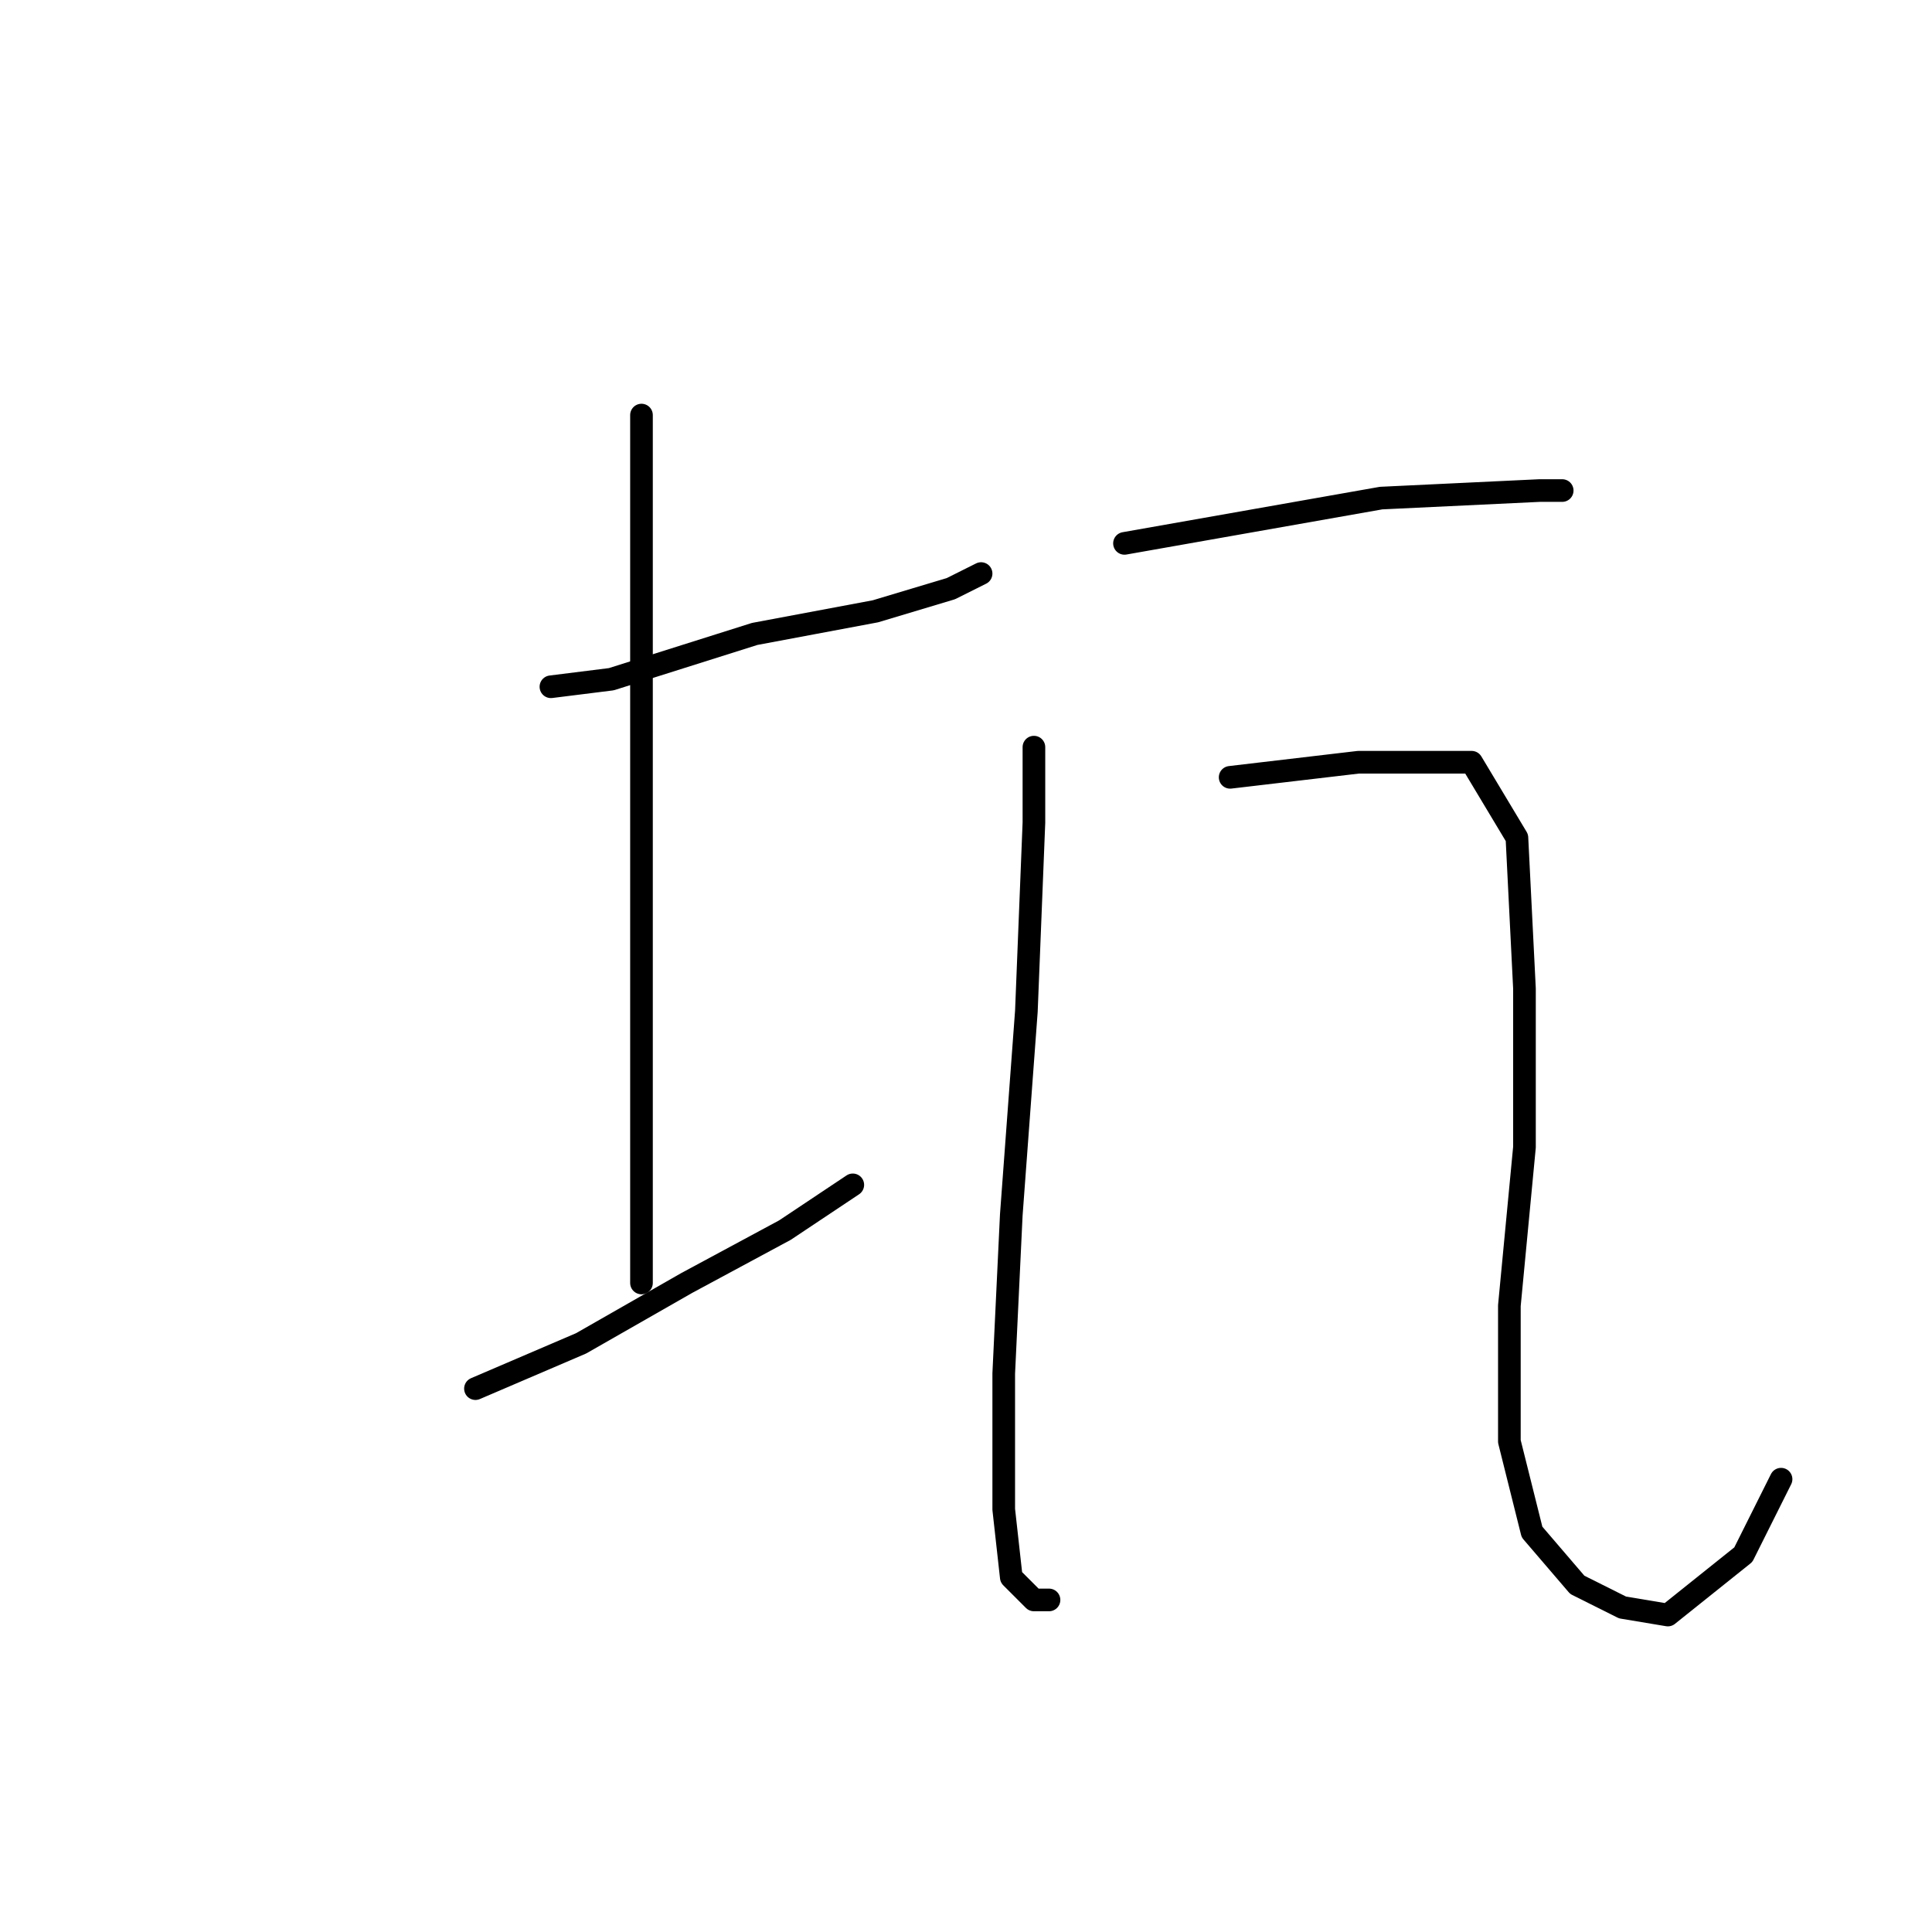 <?xml version="1.0" standalone="no"?>
    <svg width="256" height="256" xmlns="http://www.w3.org/2000/svg" version="1.1">
    <polyline stroke="black" stroke-width="3" stroke-linecap="round" fill="transparent" stroke-linejoin="round" points="73 91 81 90 100 84 116 81 126 78 130 76 130 76 " />
        <polyline stroke="black" stroke-width="3" stroke-linecap="round" fill="transparent" stroke-linejoin="round" points="85 55 85 69 85 94 85 119 85 142 85 162 85 170 85 170 " />
        <polyline stroke="black" stroke-width="3" stroke-linecap="round" fill="transparent" stroke-linejoin="round" points="63 184 77 178 91 170 104 163 113 157 113 157 " />
        <polyline stroke="black" stroke-width="3" stroke-linecap="round" fill="transparent" stroke-linejoin="round" points="149 72 166 69 183 66 204 65 206 65 207 65 207 65 " />
        <polyline stroke="black" stroke-width="3" stroke-linecap="round" fill="transparent" stroke-linejoin="round" points="137 99 137 109 136 134 134 161 133 182 133 200 134 209 137 212 139 212 139 212 " />
        <polyline stroke="black" stroke-width="3" stroke-linecap="round" fill="transparent" stroke-linejoin="round" points="163 103 180 101 195 101 201 111 202 131 202 152 200 173 200 191 203 203 209 210 215 213 221 214 231 206 236 196 236 196 " />
        </svg>